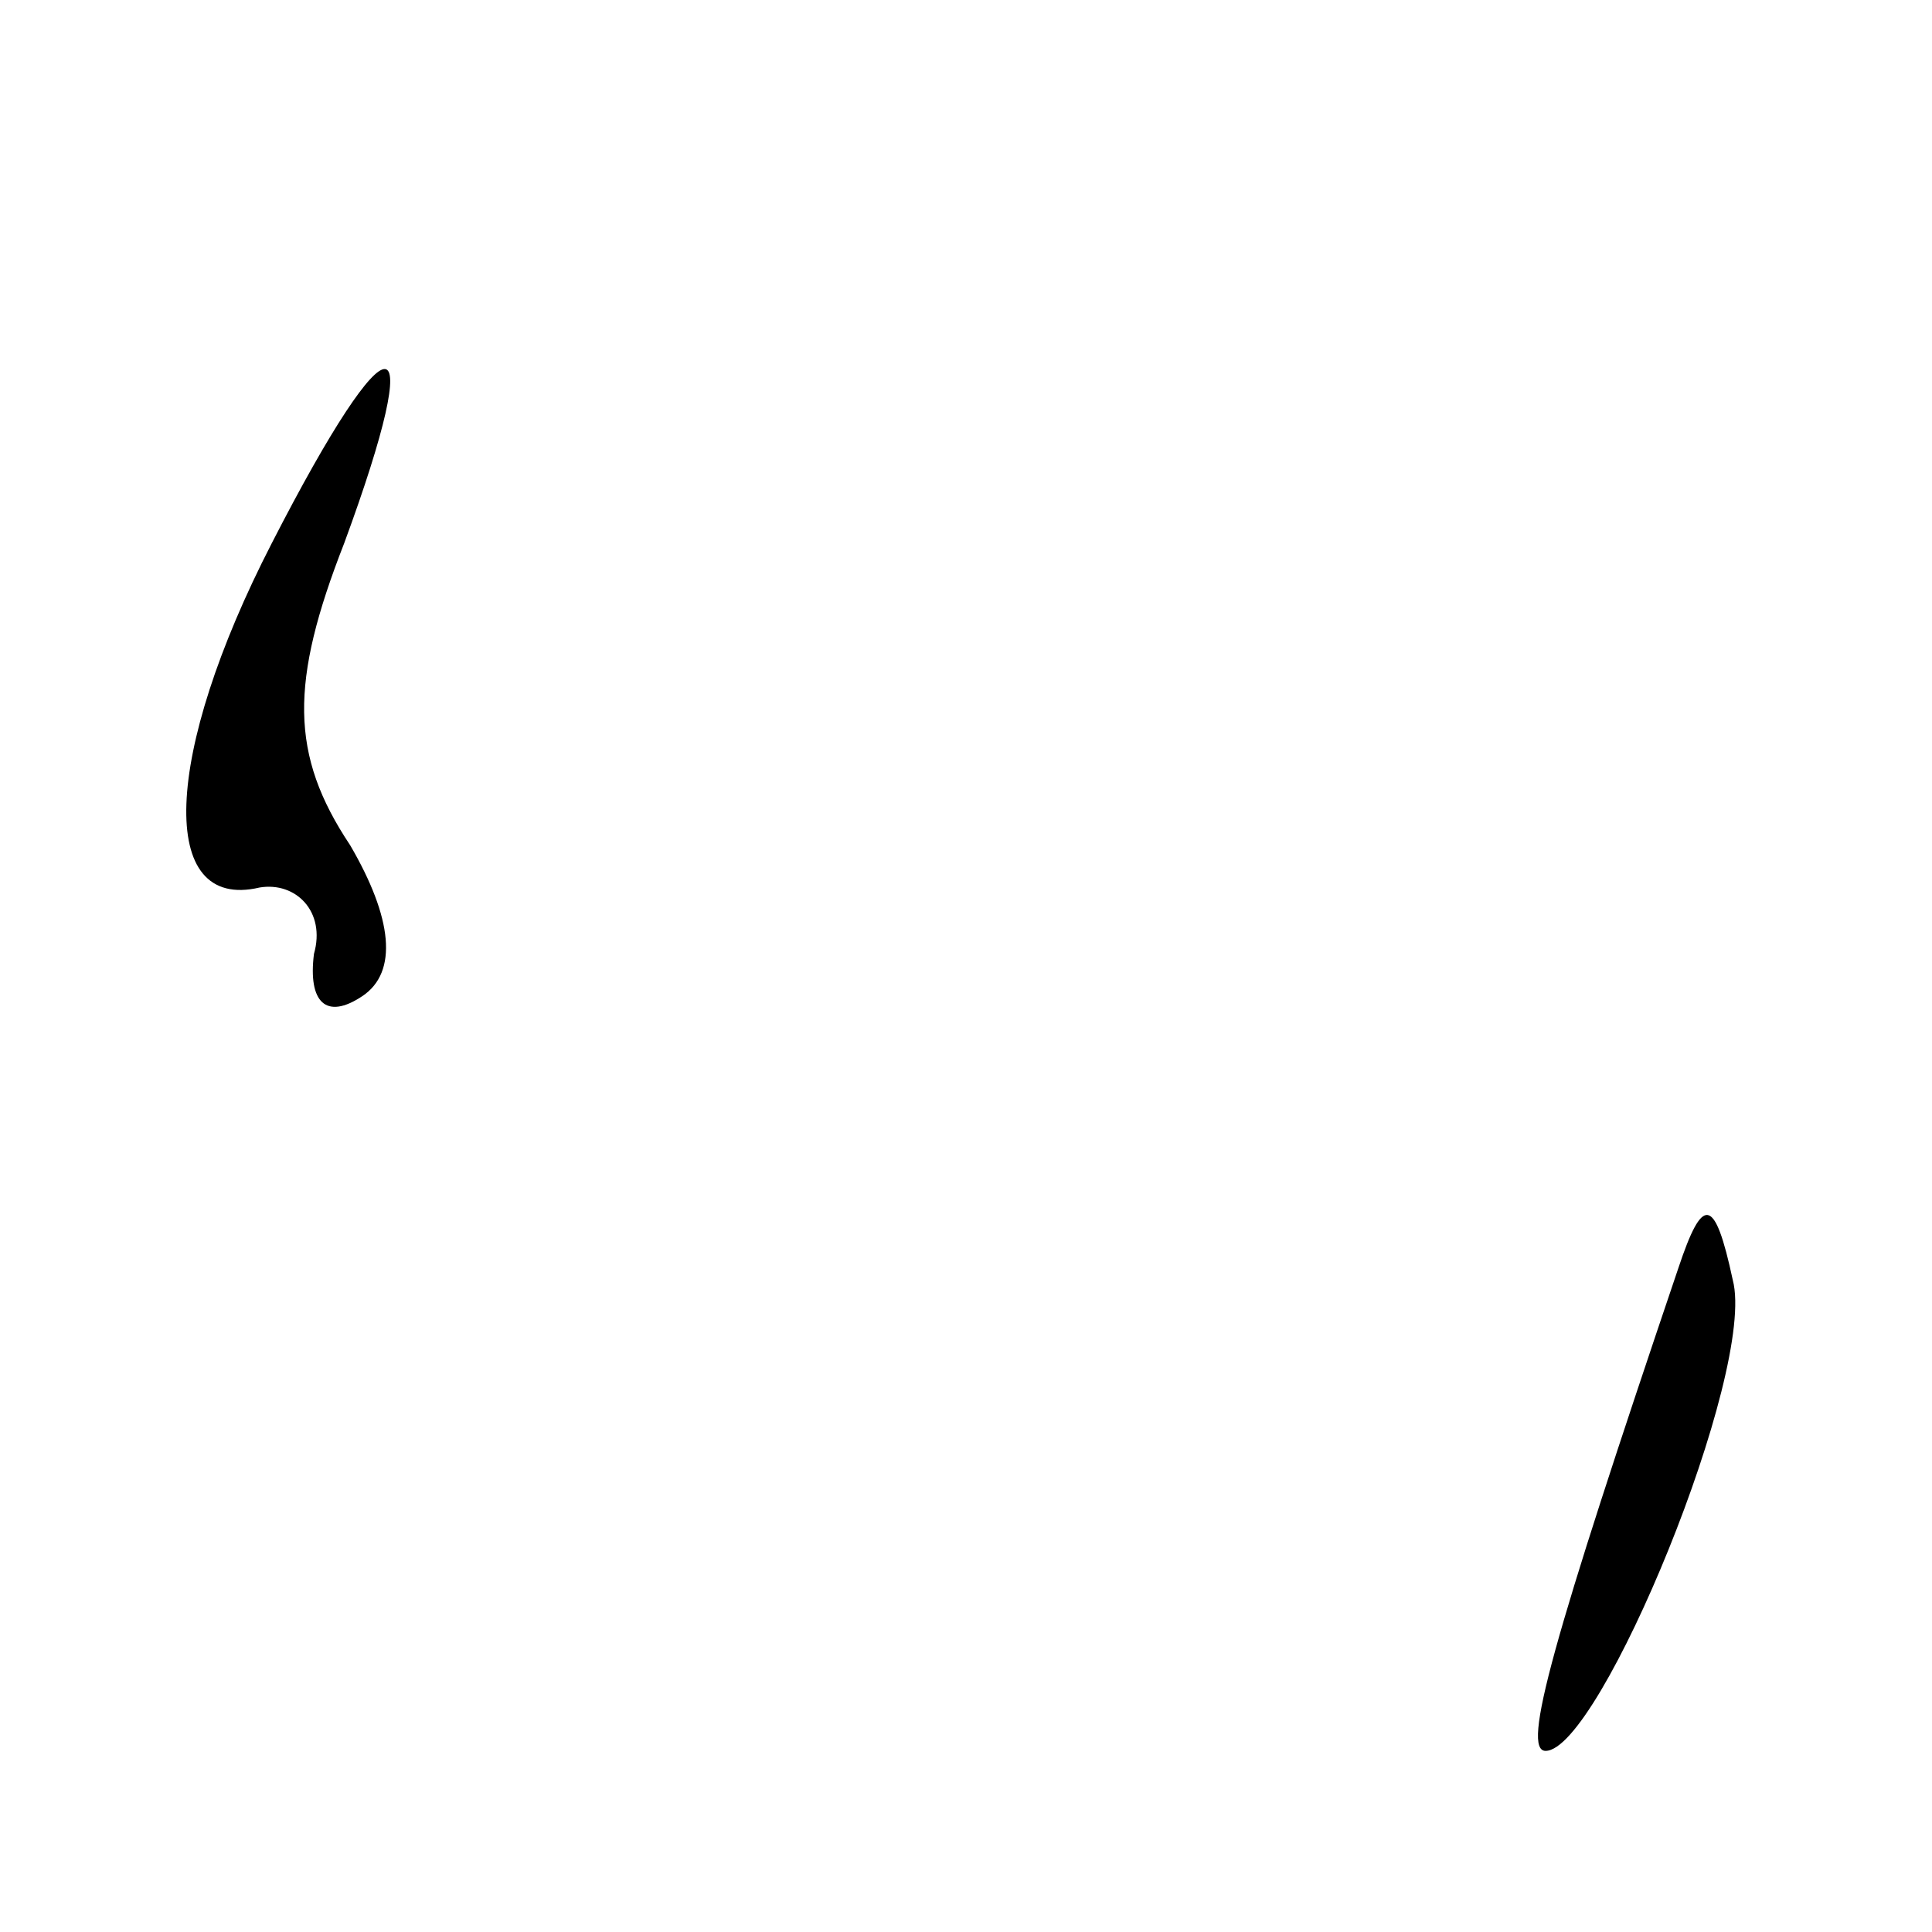<?xml version="1.0" standalone="no"?>
<!DOCTYPE svg PUBLIC "-//W3C//DTD SVG 20010904//EN"
 "http://www.w3.org/TR/2001/REC-SVG-20010904/DTD/svg10.dtd">
<svg version="1.0" xmlns="http://www.w3.org/2000/svg"
 width="32pt" height="32pt" viewBox="0 0 32 32"
 preserveAspectRatio="xMidYMid meet">
<g transform="translate(0,32) scale(0.1,-0.1)"
fill="#000000" stroke="none">
<path fill="#000000" stroke="none" d="M45 230 c-18 -35 -19 -61 -2 -57 6 1
11 -4 9 -11 -1 -8 2 -11 8 -7 6 4 5 13 -2 25 -10 15 -10 27 -1 50 14 38 8 39
-12 0z"/>
<path fill="#000000" stroke="none" d="M278 110 c-21 -62 -26 -80 -22 -80 9 0
35 63 31 78 -3 14 -5 14 -9 2z"/>
</g>
</svg>
